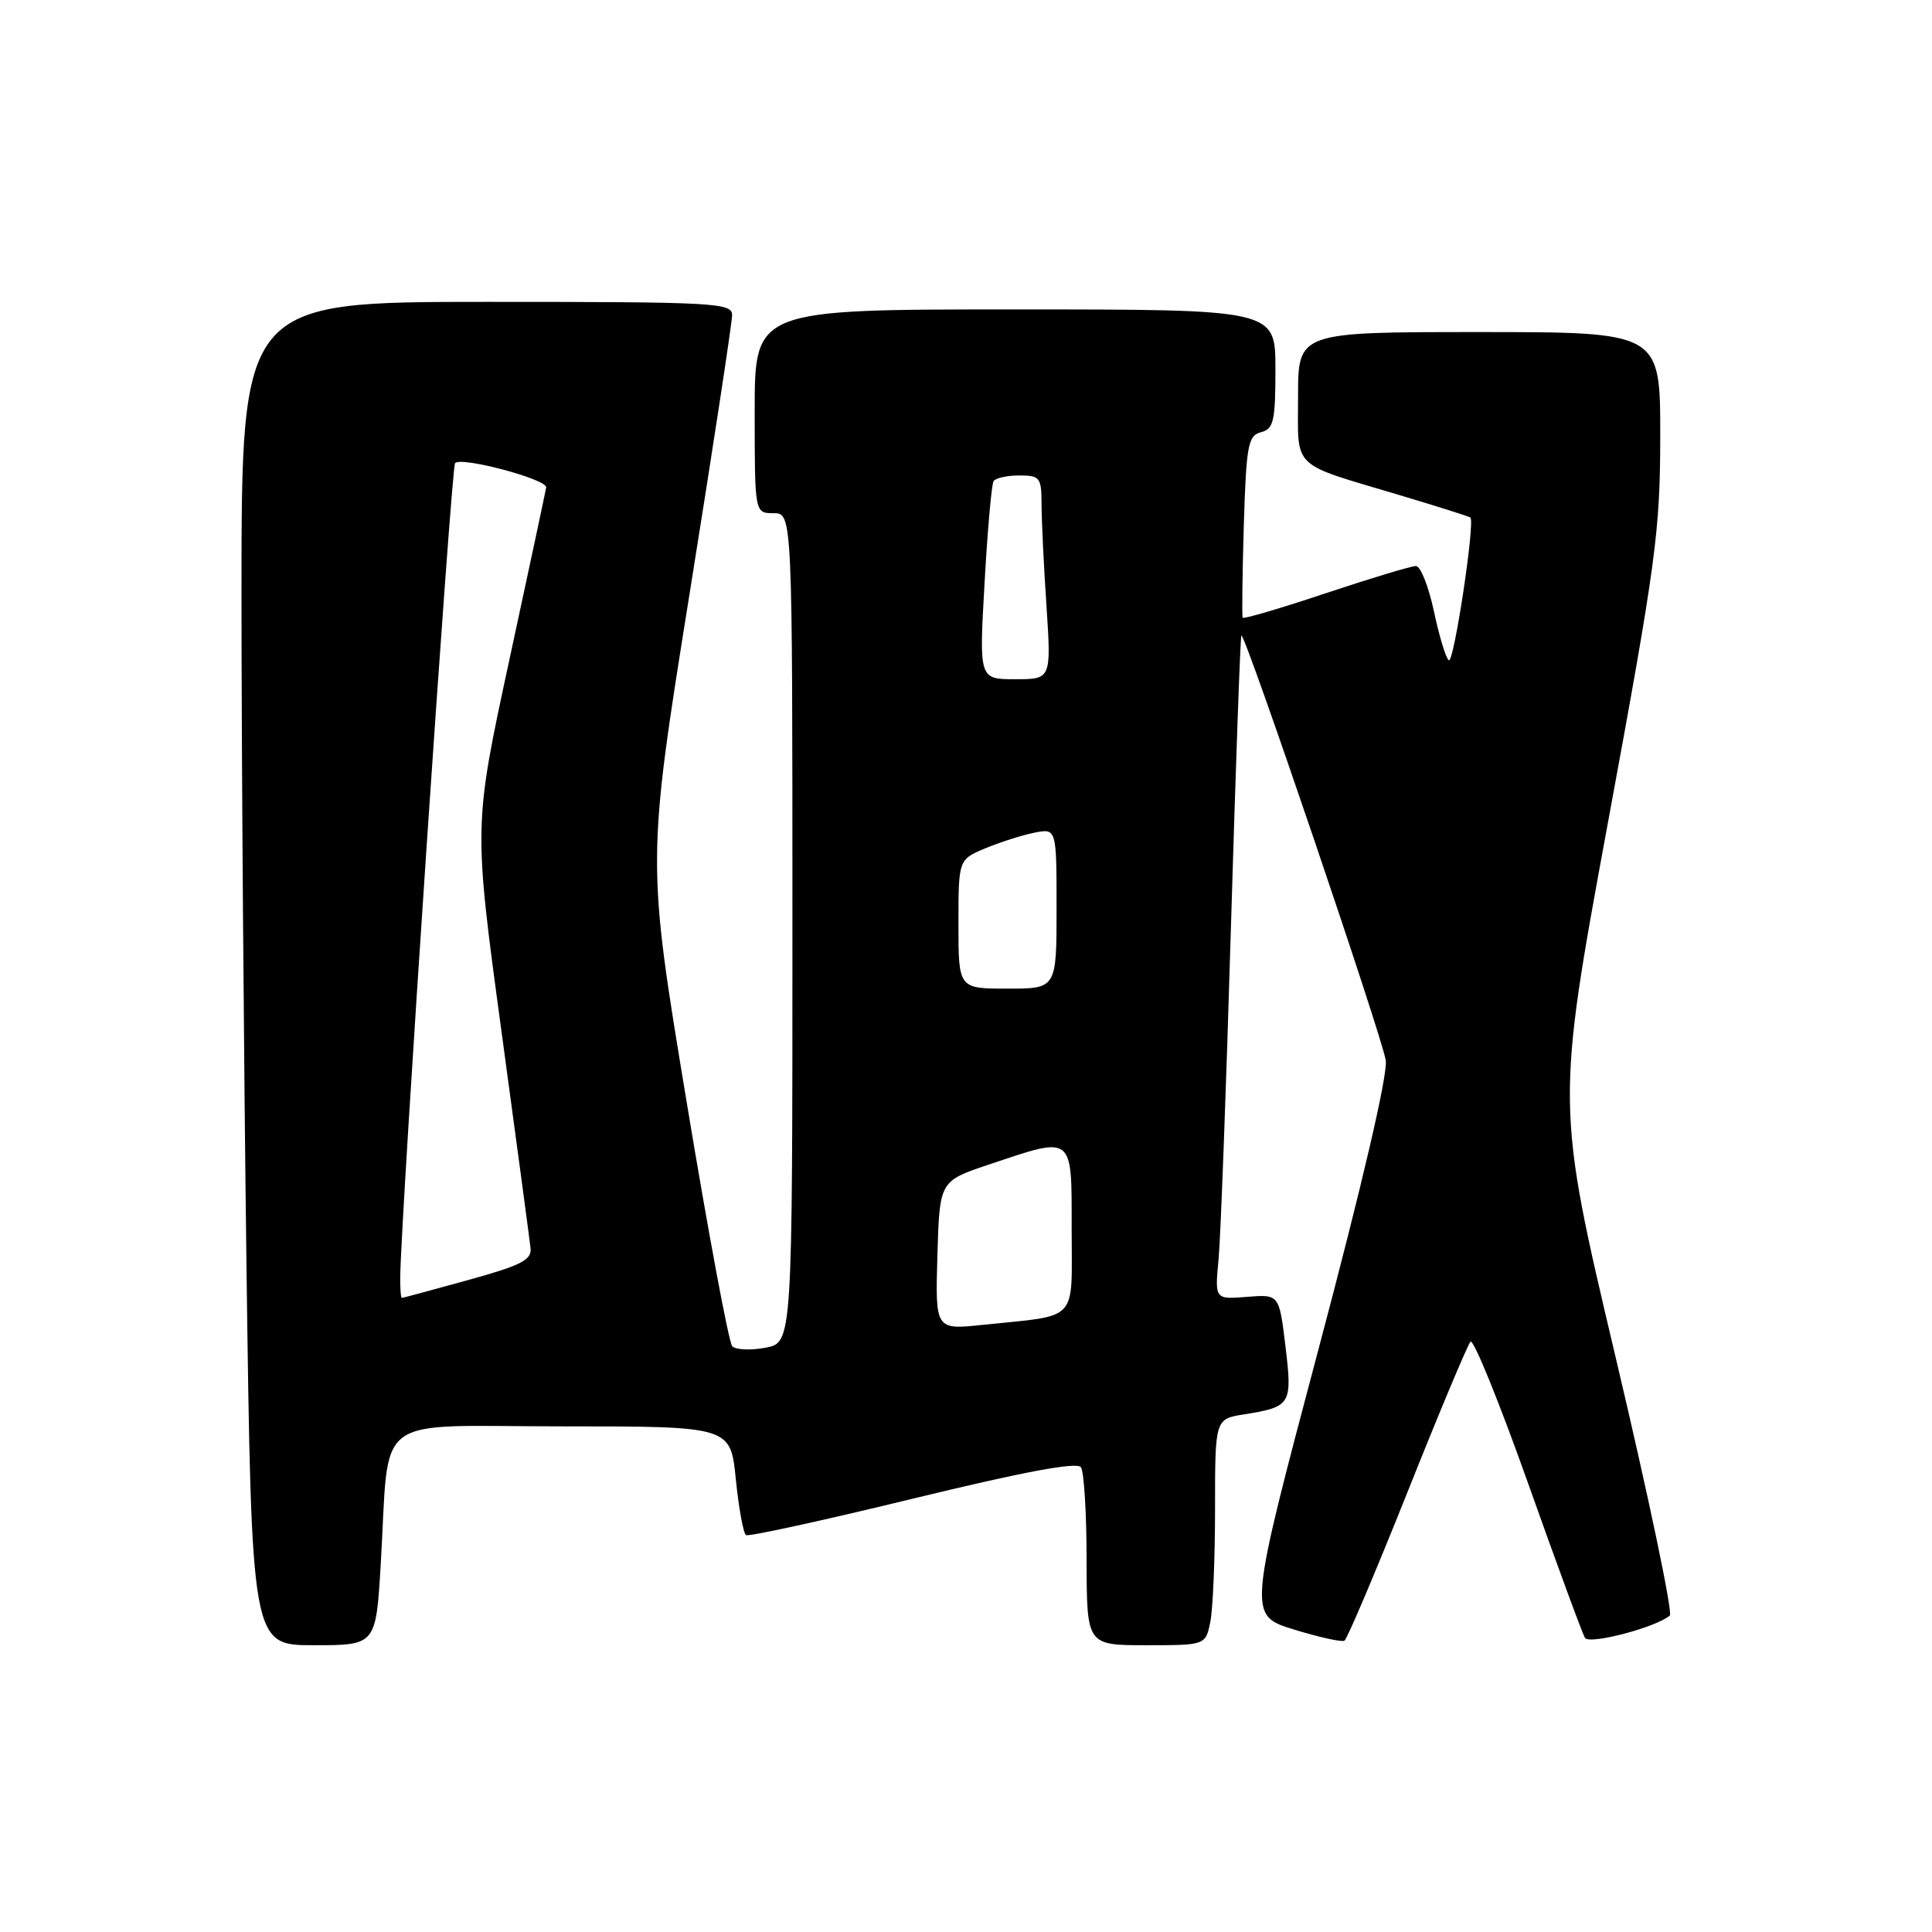 <?xml version="1.0" encoding="UTF-8" standalone="no"?>
<!DOCTYPE svg PUBLIC "-//W3C//DTD SVG 1.1//EN" "http://www.w3.org/Graphics/SVG/1.1/DTD/svg11.dtd" >
<svg xmlns="http://www.w3.org/2000/svg" xmlns:xlink="http://www.w3.org/1999/xlink" version="1.1" viewBox="0 0 256 256">
 <g >
 <path fill="currentColor"
d=" M 50.45 207.25 C 51.67 186.90 48.90 189.00 74.49 189.00 C 96.80 189.00 96.80 189.00 97.50 196.00 C 97.89 199.86 98.50 203.19 98.85 203.41 C 99.21 203.63 109.17 201.45 121.00 198.57 C 135.70 195.00 142.73 193.68 143.23 194.42 C 143.64 195.01 143.98 200.56 143.98 206.75 C 144.00 218.00 144.00 218.00 151.88 218.00 C 159.75 218.00 159.75 218.00 160.38 214.87 C 160.72 213.16 161.00 206.41 161.00 199.89 C 161.00 188.02 161.00 188.02 164.86 187.41 C 171.08 186.41 171.26 186.11 170.33 178.39 C 169.50 171.50 169.50 171.50 165.23 171.84 C 160.96 172.18 160.96 172.18 161.47 166.84 C 161.74 163.90 162.48 144.18 163.10 123.00 C 163.73 101.82 164.35 84.37 164.49 84.21 C 164.92 83.72 183.13 137.32 183.62 140.50 C 183.90 142.37 180.55 156.79 174.71 178.77 C 165.35 214.03 165.35 214.03 171.42 215.91 C 174.77 216.94 177.79 217.61 178.15 217.40 C 178.50 217.19 182.25 208.35 186.48 197.76 C 190.70 187.17 194.47 178.17 194.85 177.78 C 195.24 177.38 198.67 185.83 202.48 196.55 C 206.29 207.27 209.68 216.49 210.02 217.03 C 210.60 217.96 219.52 215.61 221.26 214.06 C 221.67 213.69 218.45 198.31 214.09 179.89 C 206.17 146.40 206.17 146.40 213.07 108.95 C 219.45 74.38 219.98 70.44 219.99 57.75 C 220.00 44.00 220.00 44.00 196.00 44.00 C 172.00 44.00 172.00 44.00 172.00 52.52 C 172.00 62.35 170.86 61.24 185.50 65.62 C 190.45 67.10 194.65 68.43 194.83 68.57 C 195.49 69.08 192.65 87.90 191.98 87.49 C 191.60 87.25 190.71 84.35 190.01 81.03 C 189.30 77.71 188.23 75.00 187.62 75.00 C 187.00 75.00 181.64 76.62 175.69 78.60 C 169.74 80.59 164.78 82.05 164.66 81.85 C 164.55 81.66 164.62 76.16 164.81 69.63 C 165.14 58.96 165.37 57.72 167.09 57.27 C 168.77 56.83 169.00 55.80 169.00 48.88 C 169.00 41.00 169.00 41.00 134.50 41.00 C 100.00 41.00 100.00 41.00 100.00 54.50 C 100.00 68.00 100.00 68.00 102.50 68.00 C 105.00 68.00 105.00 68.00 105.00 122.95 C 105.00 177.91 105.00 177.91 101.43 178.58 C 99.46 178.95 97.48 178.86 97.02 178.38 C 96.57 177.89 93.83 163.24 90.95 145.81 C 85.70 114.12 85.70 114.12 91.35 78.81 C 94.47 59.39 97.01 42.71 97.01 41.75 C 97.00 40.12 94.78 40.00 64.50 40.00 C 32.00 40.00 32.00 40.00 32.00 78.75 C 32.00 100.06 32.30 140.11 32.66 167.75 C 33.33 218.00 33.33 218.00 41.57 218.00 C 49.81 218.00 49.81 218.00 50.45 207.25 Z  M 124.21 166.35 C 124.50 156.50 124.50 156.50 131.00 154.32 C 142.37 150.51 142.00 150.22 142.00 162.92 C 142.00 175.38 143.09 174.21 130.21 175.55 C 123.93 176.21 123.93 176.21 124.21 166.35 Z  M 53.03 169.25 C 53.14 160.72 59.80 61.87 60.30 61.36 C 61.18 60.48 72.52 63.51 72.37 64.59 C 72.29 65.09 70.10 75.38 67.49 87.45 C 62.75 109.41 62.75 109.41 66.42 136.45 C 68.44 151.33 70.19 164.35 70.30 165.39 C 70.47 166.95 69.04 167.68 62.00 169.62 C 57.33 170.91 53.39 171.98 53.25 171.98 C 53.11 171.99 53.02 170.76 53.03 169.25 Z  M 127.00 122.45 C 127.00 113.90 127.00 113.90 130.55 112.41 C 132.51 111.60 135.43 110.66 137.05 110.34 C 140.00 109.75 140.00 109.75 140.00 120.38 C 140.00 131.00 140.00 131.00 133.50 131.00 C 127.00 131.00 127.00 131.00 127.00 122.45 Z  M 130.46 77.26 C 130.85 70.25 131.39 64.18 131.65 63.76 C 131.91 63.34 133.44 63.00 135.06 63.00 C 137.79 63.00 138.00 63.27 138.01 66.75 C 138.01 68.81 138.30 74.89 138.66 80.25 C 139.30 90.00 139.30 90.00 134.52 90.00 C 129.73 90.00 129.73 90.00 130.46 77.26 Z "/>
</g>
</svg>